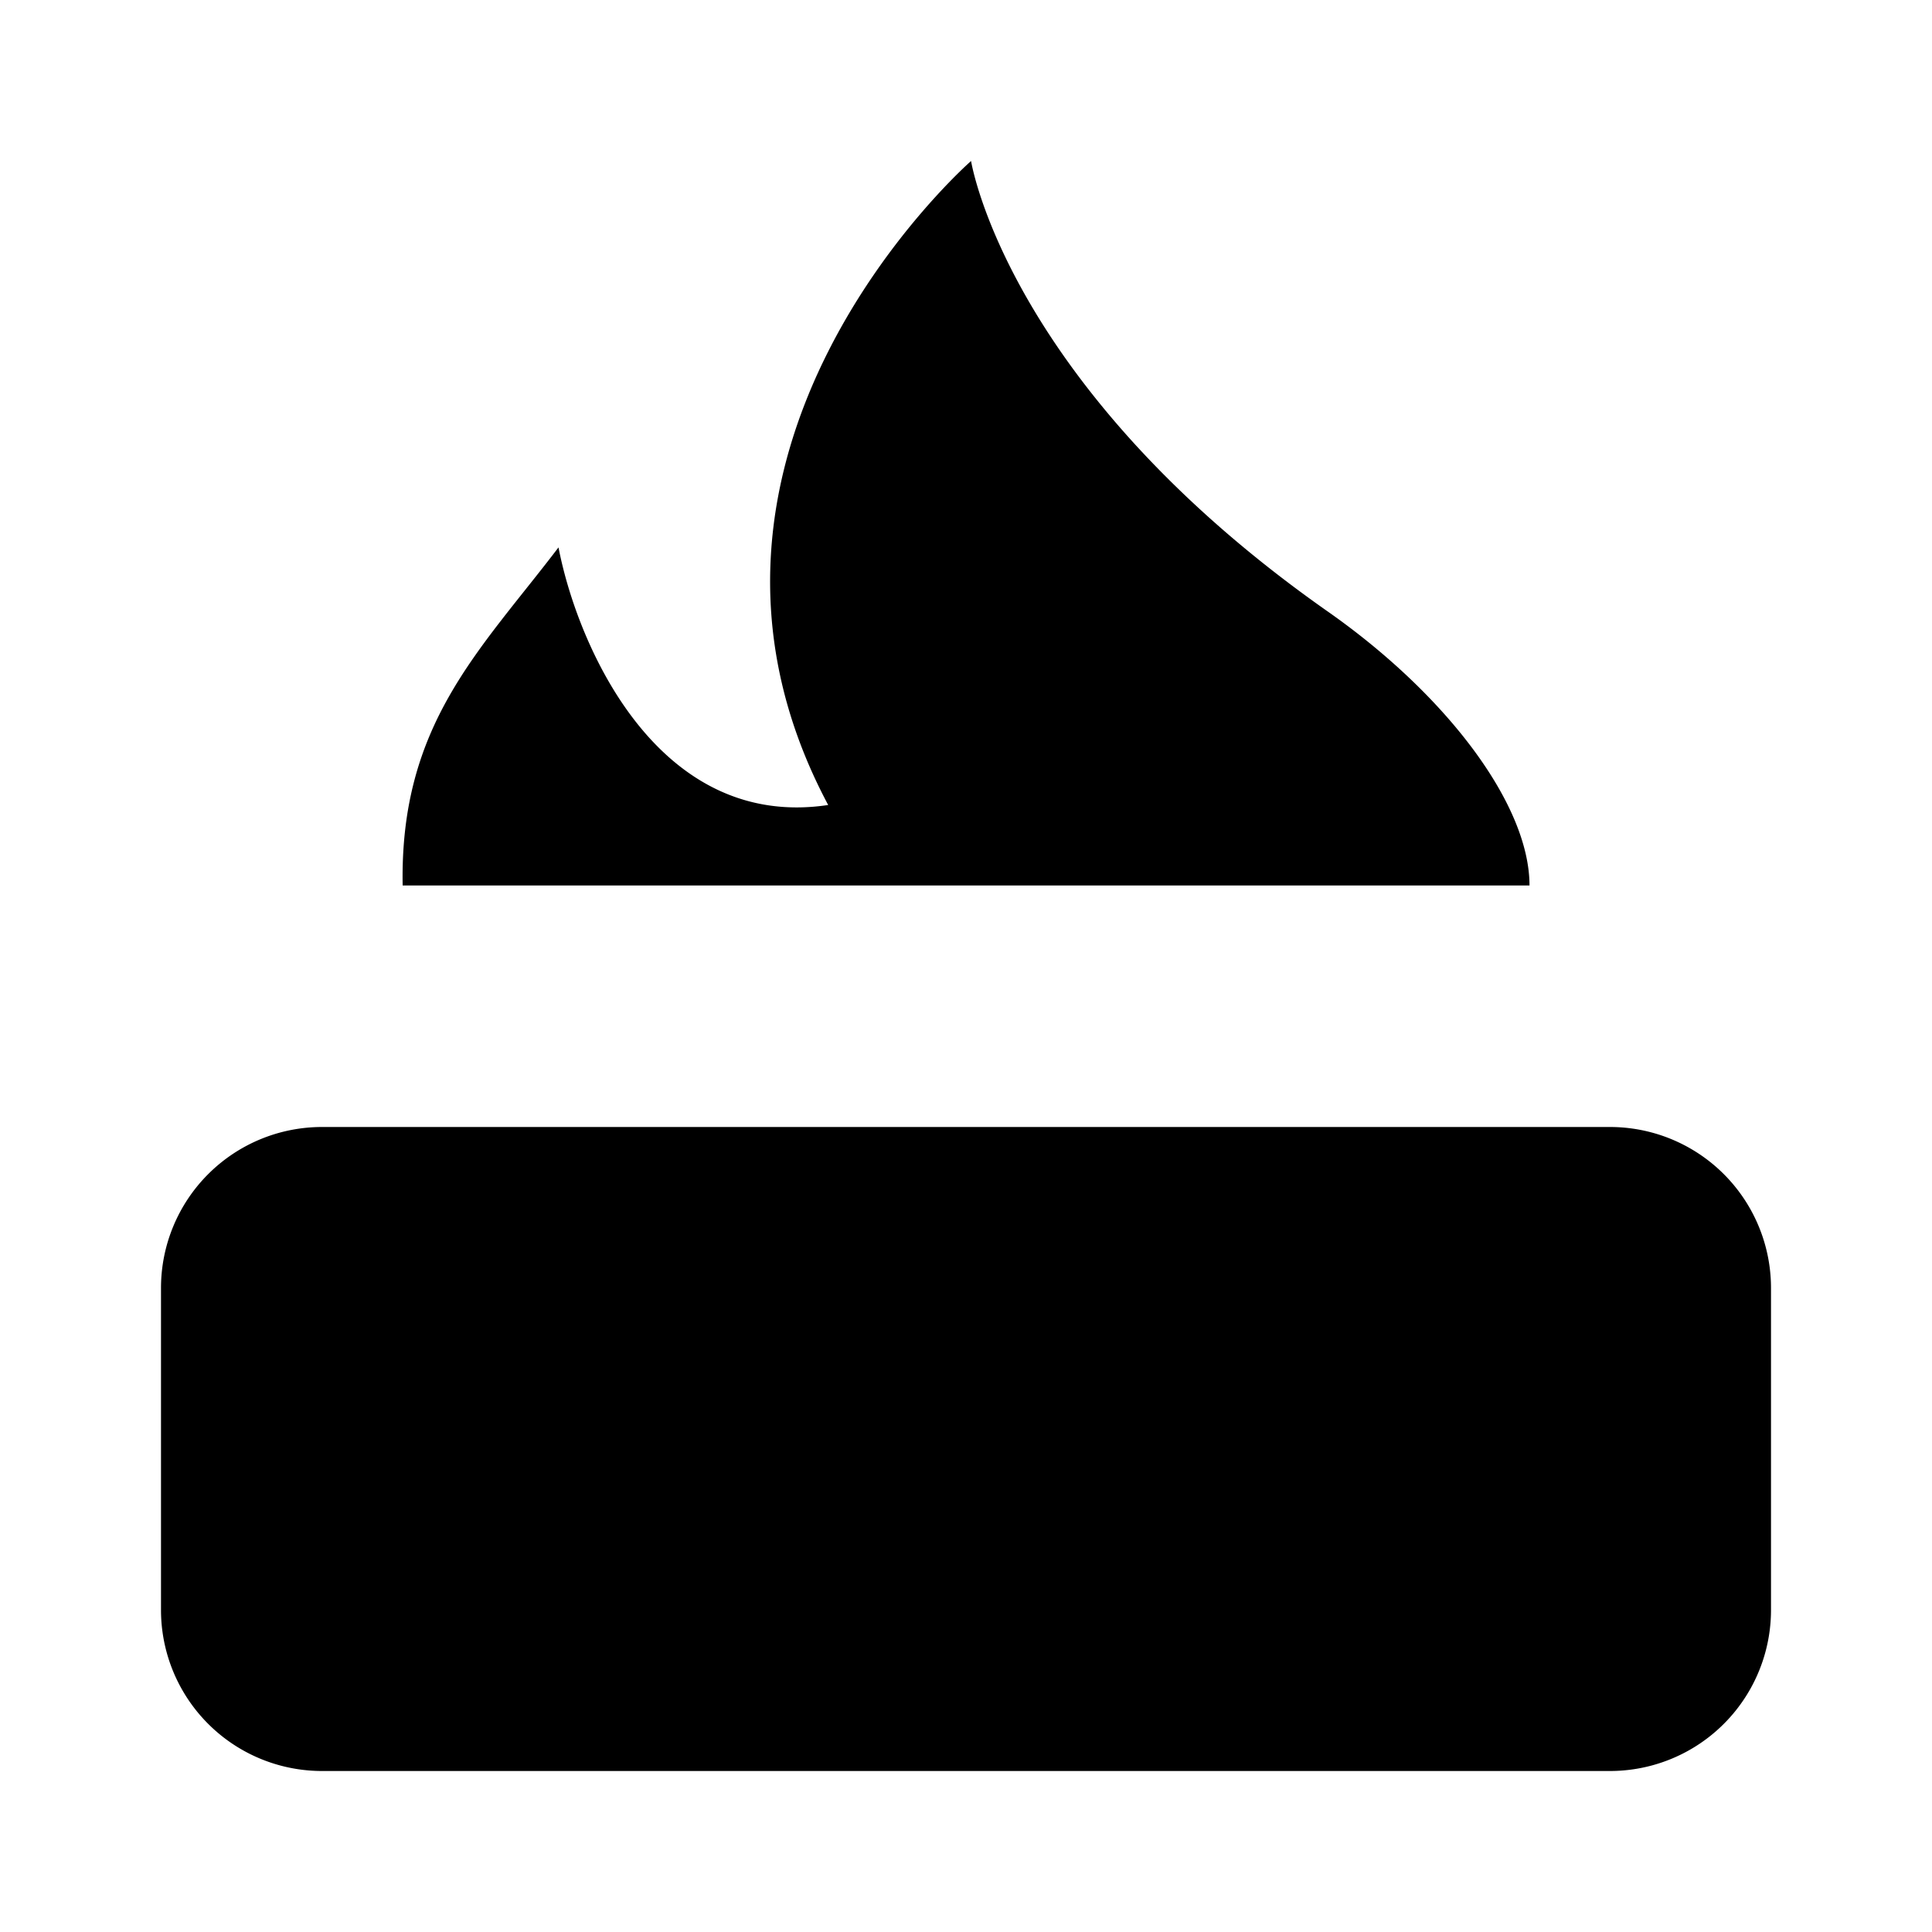 <svg xmlns="http://www.w3.org/2000/svg" viewBox="0 0 24 24"><path d="M20 14H4a2 2 0 0 0-2 2v4a2 2 0 0 0 2 2h16a2 2 0 0 0 2-2v-4a2 2 0 0 0-2-2M2 18h20M12 18v-4m-5 8v-4m10 4v-4M19 11c0-1-1.02-2.36-2.501-3.4C12.506 4.8 12.063 2 12.063 2s-4.119 3.6-1.775 8c-2.129.32-3.12-2-3.35-3.2C5.956 8.09 4.965 9 5.002 11"/></svg>